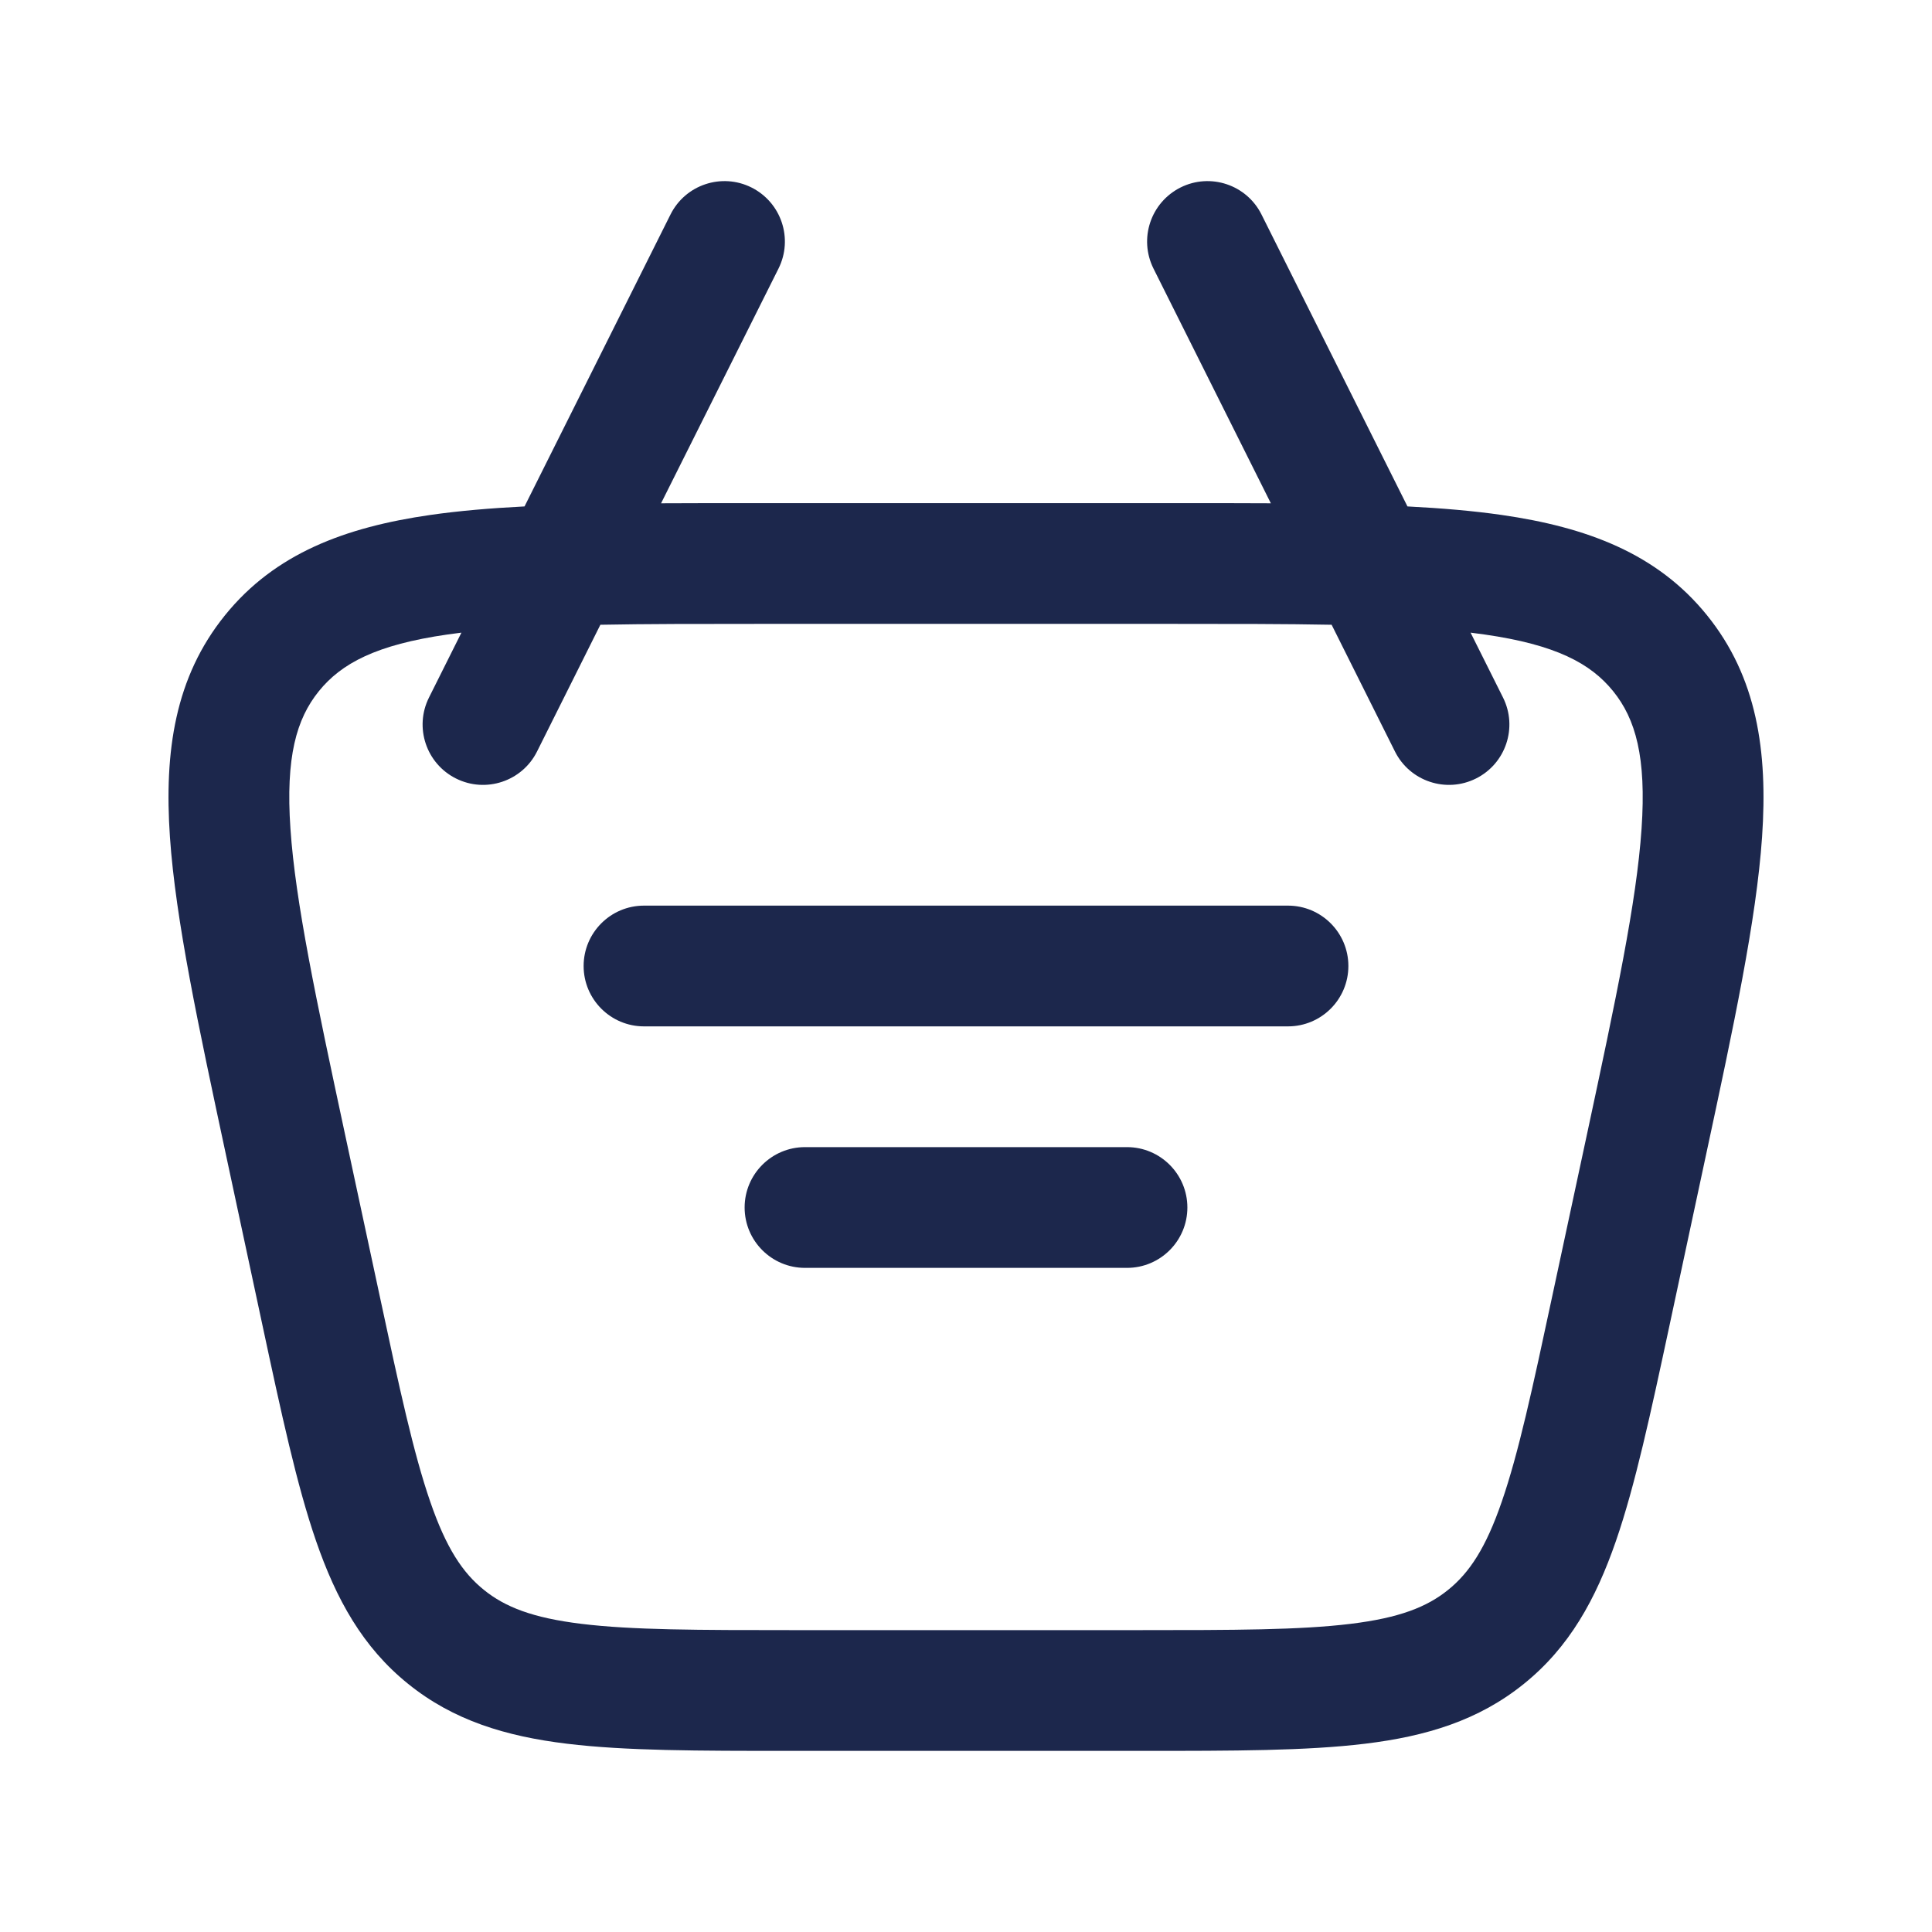<svg width="24" height="24" viewBox="0 0 24 24" fill="none" xmlns="http://www.w3.org/2000/svg">
<path d="M7.25 12C7.25 11.586 7.586 11.25 8 11.25H16C16.414 11.25 16.75 11.586 16.75 12C16.75 12.414 16.414 12.75 16 12.75H8C7.586 12.75 7.25 12.414 7.25 12Z" fill="#1C274C"/>
<path d="M10 14.25C9.586 14.25 9.25 14.586 9.25 15C9.25 15.414 9.586 15.75 10 15.75H14C14.414 15.75 14.75 15.414 14.75 15C14.75 14.586 14.414 14.25 14 14.25H10Z" fill="#1C274C"/>
<path fill-rule="evenodd" clip-rule="evenodd" d="M14.665 2.329C15.035 2.144 15.486 2.294 15.671 2.665L17.484 6.291C17.912 6.313 18.302 6.346 18.655 6.397C19.71 6.549 20.584 6.874 21.205 7.643C21.826 8.411 21.962 9.333 21.889 10.398C21.818 11.429 21.54 12.729 21.191 14.355L20.74 16.461C20.505 17.558 20.314 18.447 20.074 19.142C19.824 19.866 19.495 20.462 18.932 20.916C18.37 21.371 17.718 21.569 16.958 21.661C16.228 21.75 15.319 21.75 14.197 21.75H9.803C8.681 21.75 7.772 21.75 7.042 21.661C6.282 21.569 5.63 21.371 5.068 20.916C4.505 20.462 4.176 19.866 3.926 19.142C3.686 18.447 3.495 17.558 3.26 16.461L2.809 14.355C2.461 12.729 2.182 11.429 2.111 10.398C2.038 9.333 2.174 8.411 2.795 7.643C3.416 6.874 4.29 6.549 5.345 6.397C5.699 6.346 6.088 6.313 6.516 6.291L8.329 2.665C8.514 2.294 8.965 2.144 9.335 2.329C9.706 2.515 9.856 2.965 9.671 3.336L8.212 6.252C8.576 6.25 8.959 6.25 9.361 6.25H14.639C15.041 6.25 15.424 6.25 15.787 6.252L14.329 3.336C14.144 2.965 14.294 2.515 14.665 2.329ZM5.732 7.859L5.329 8.665C5.144 9.035 5.294 9.486 5.665 9.671C6.035 9.856 6.486 9.706 6.671 9.336L7.458 7.761C8.028 7.75 8.678 7.75 9.422 7.75H14.578C15.322 7.75 15.972 7.75 16.542 7.761L17.329 9.336C17.514 9.706 17.965 9.856 18.335 9.671C18.706 9.486 18.856 9.035 18.671 8.665L18.268 7.859C18.327 7.866 18.385 7.874 18.442 7.882C19.326 8.009 19.759 8.24 20.039 8.586C20.318 8.931 20.453 9.404 20.392 10.295C20.33 11.206 20.076 12.401 19.712 14.1L19.283 16.1C19.036 17.255 18.863 18.054 18.656 18.653C18.457 19.232 18.252 19.538 17.989 19.75C17.727 19.962 17.385 20.098 16.777 20.172C16.148 20.249 15.33 20.25 14.149 20.25H9.851C8.67 20.25 7.852 20.249 7.223 20.172C6.615 20.098 6.273 19.962 6.011 19.75C5.748 19.538 5.543 19.232 5.344 18.653C5.137 18.054 4.964 17.255 4.717 16.1L4.288 14.1C3.924 12.401 3.67 11.206 3.608 10.295C3.547 9.404 3.682 8.931 3.961 8.586C4.241 8.24 4.675 8.009 5.558 7.882C5.615 7.874 5.673 7.866 5.732 7.859Z" fill="#1C274C"/>
</svg>
